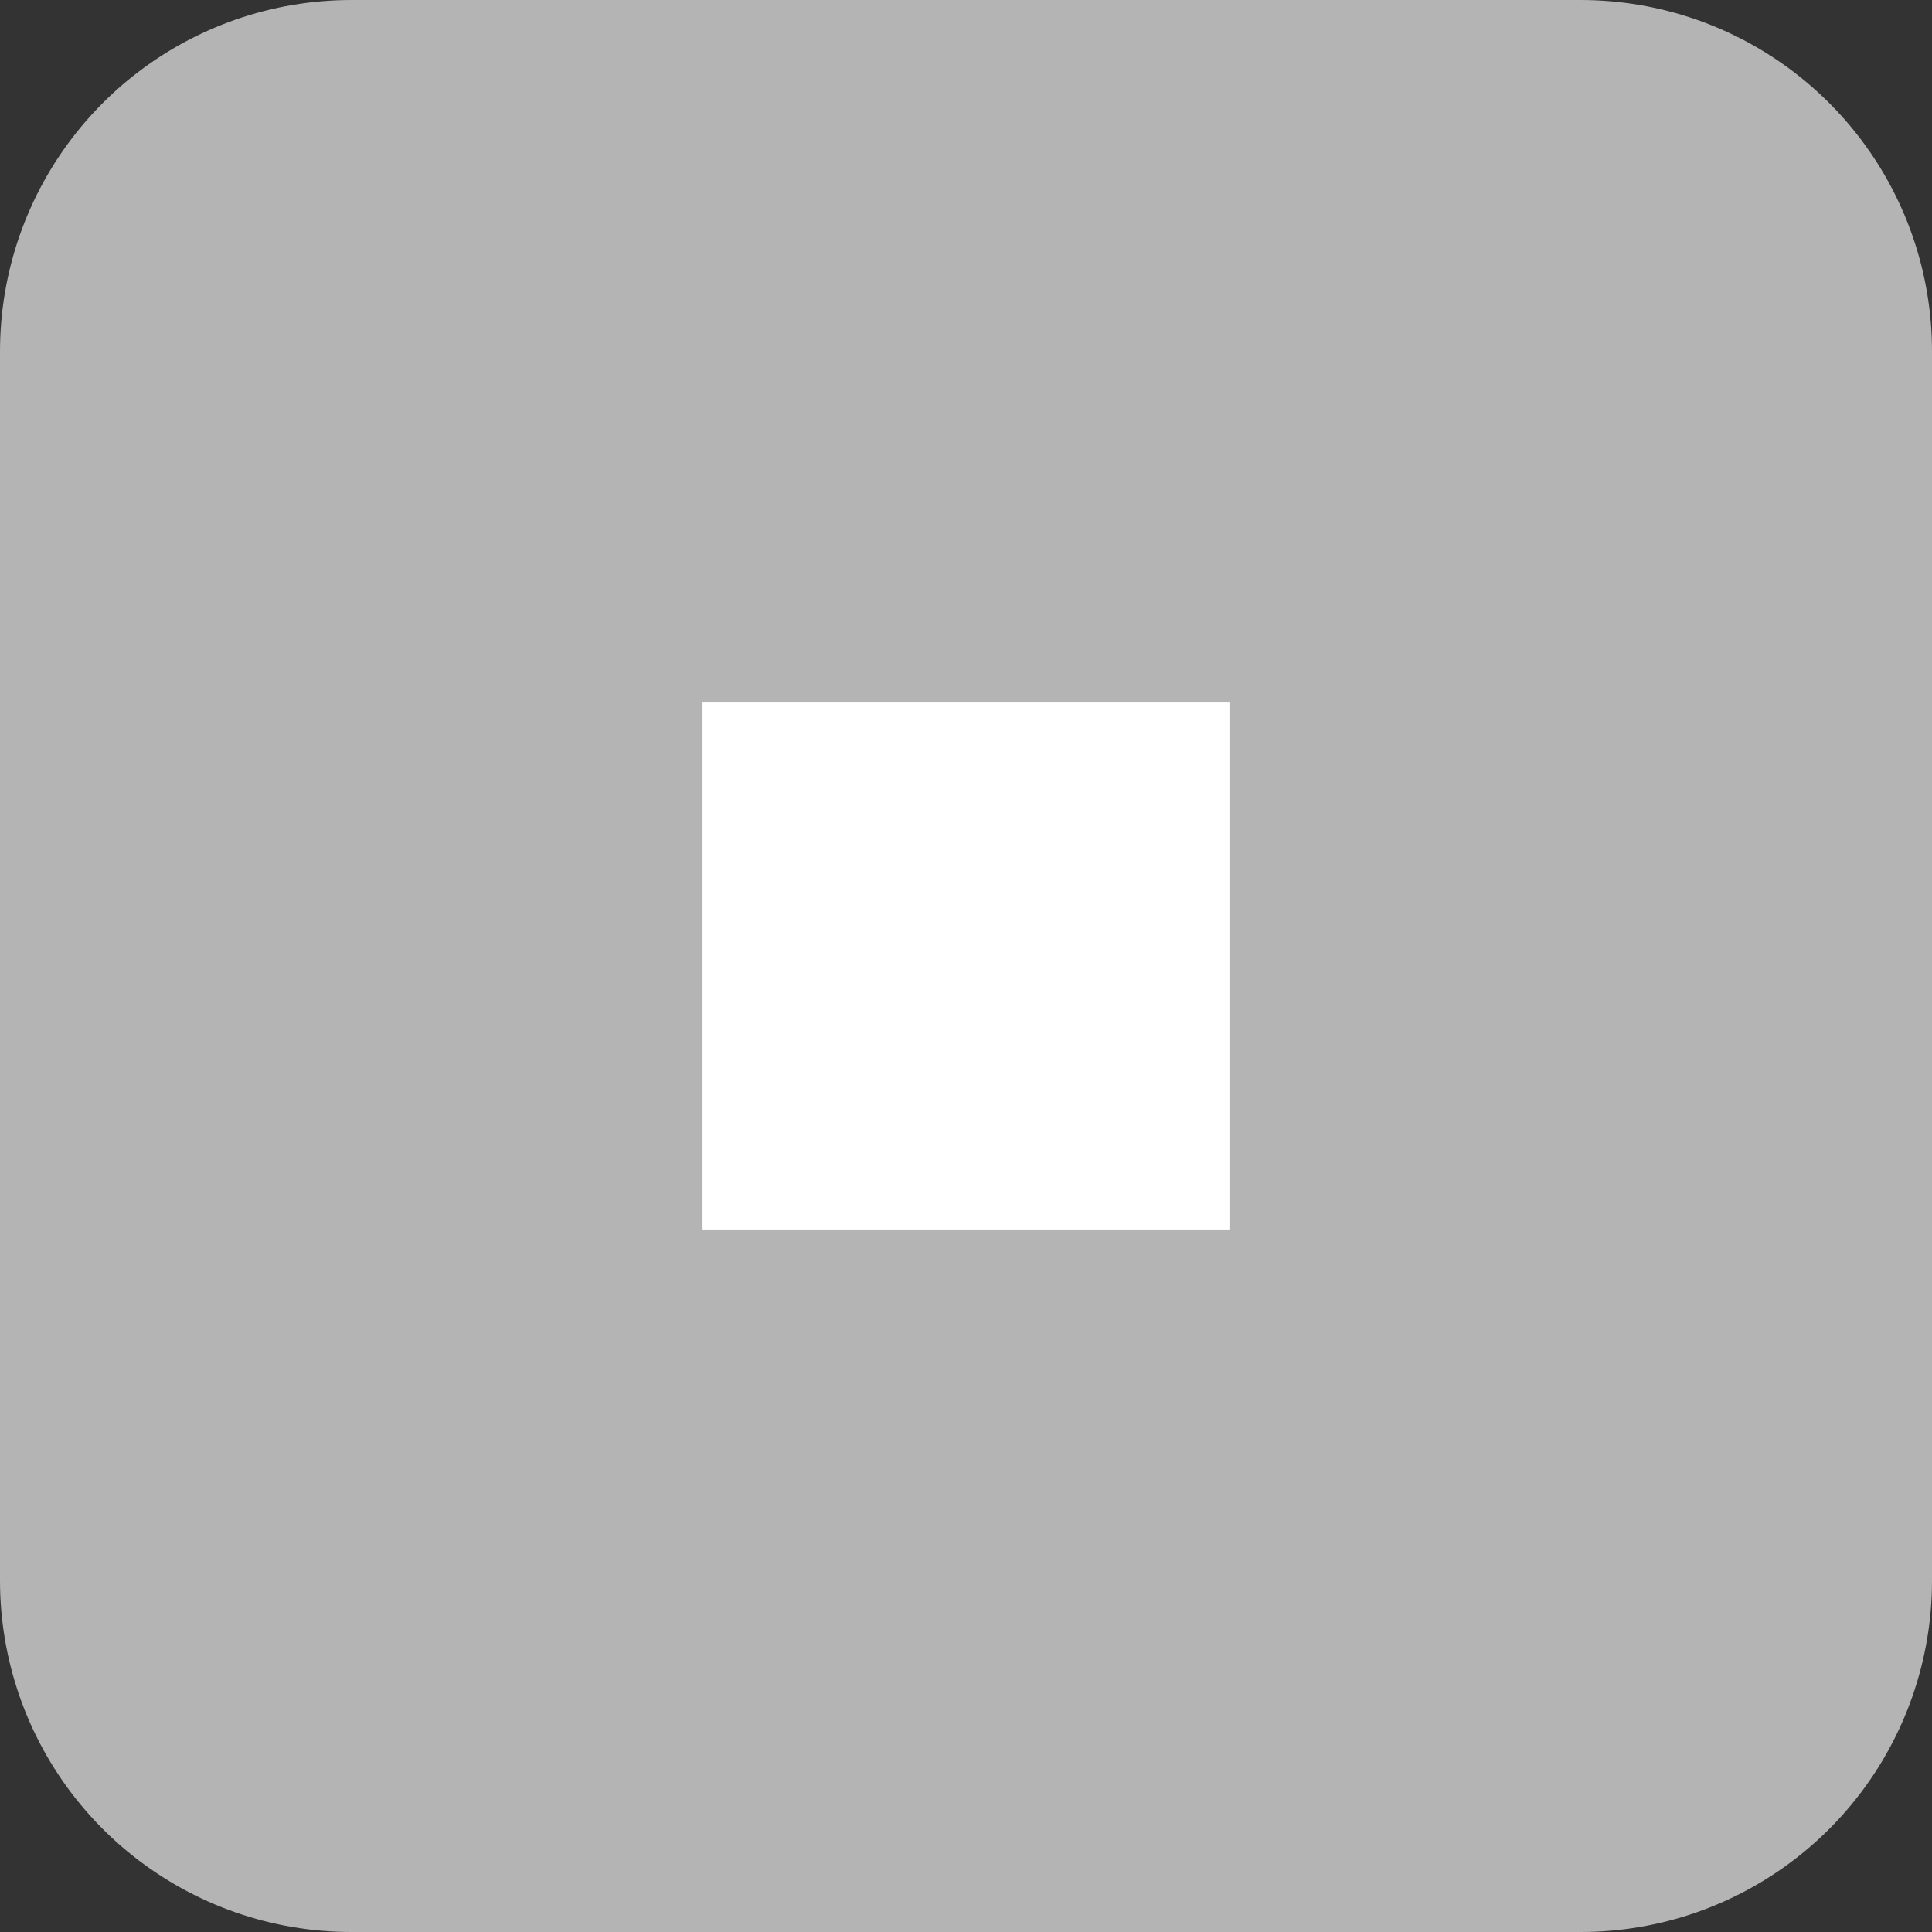 <?xml version="1.0" encoding="UTF-8" standalone="no"?>
<svg xmlns:ffdec="https://www.free-decompiler.com/flash" xmlns:xlink="http://www.w3.org/1999/xlink" ffdec:objectType="shape" height="2.75px" width="2.75px" xmlns="http://www.w3.org/2000/svg">
  <rect width="100%" height="100%" fill="#333333" stroke="none"/>
  <g transform="matrix(1.0, 0.0, 0.0, 1.0, 1.35, 1.4)">
    <path d="M-0.85 -0.9 L0.9 -0.9 0.9 0.85 -0.85 0.85 -0.85 -0.9" fill="#ffffff" fill-rule="evenodd" stroke="none"/>
    <path d="M-0.85 -0.9 L0.9 -0.9 0.9 0.85 -0.85 0.85 -0.85 -0.9 Z" fill="none" stroke="#b4b4b4" stroke-linecap="round" stroke-linejoin="round" stroke-width="1.0"/>
  </g>
</svg>
